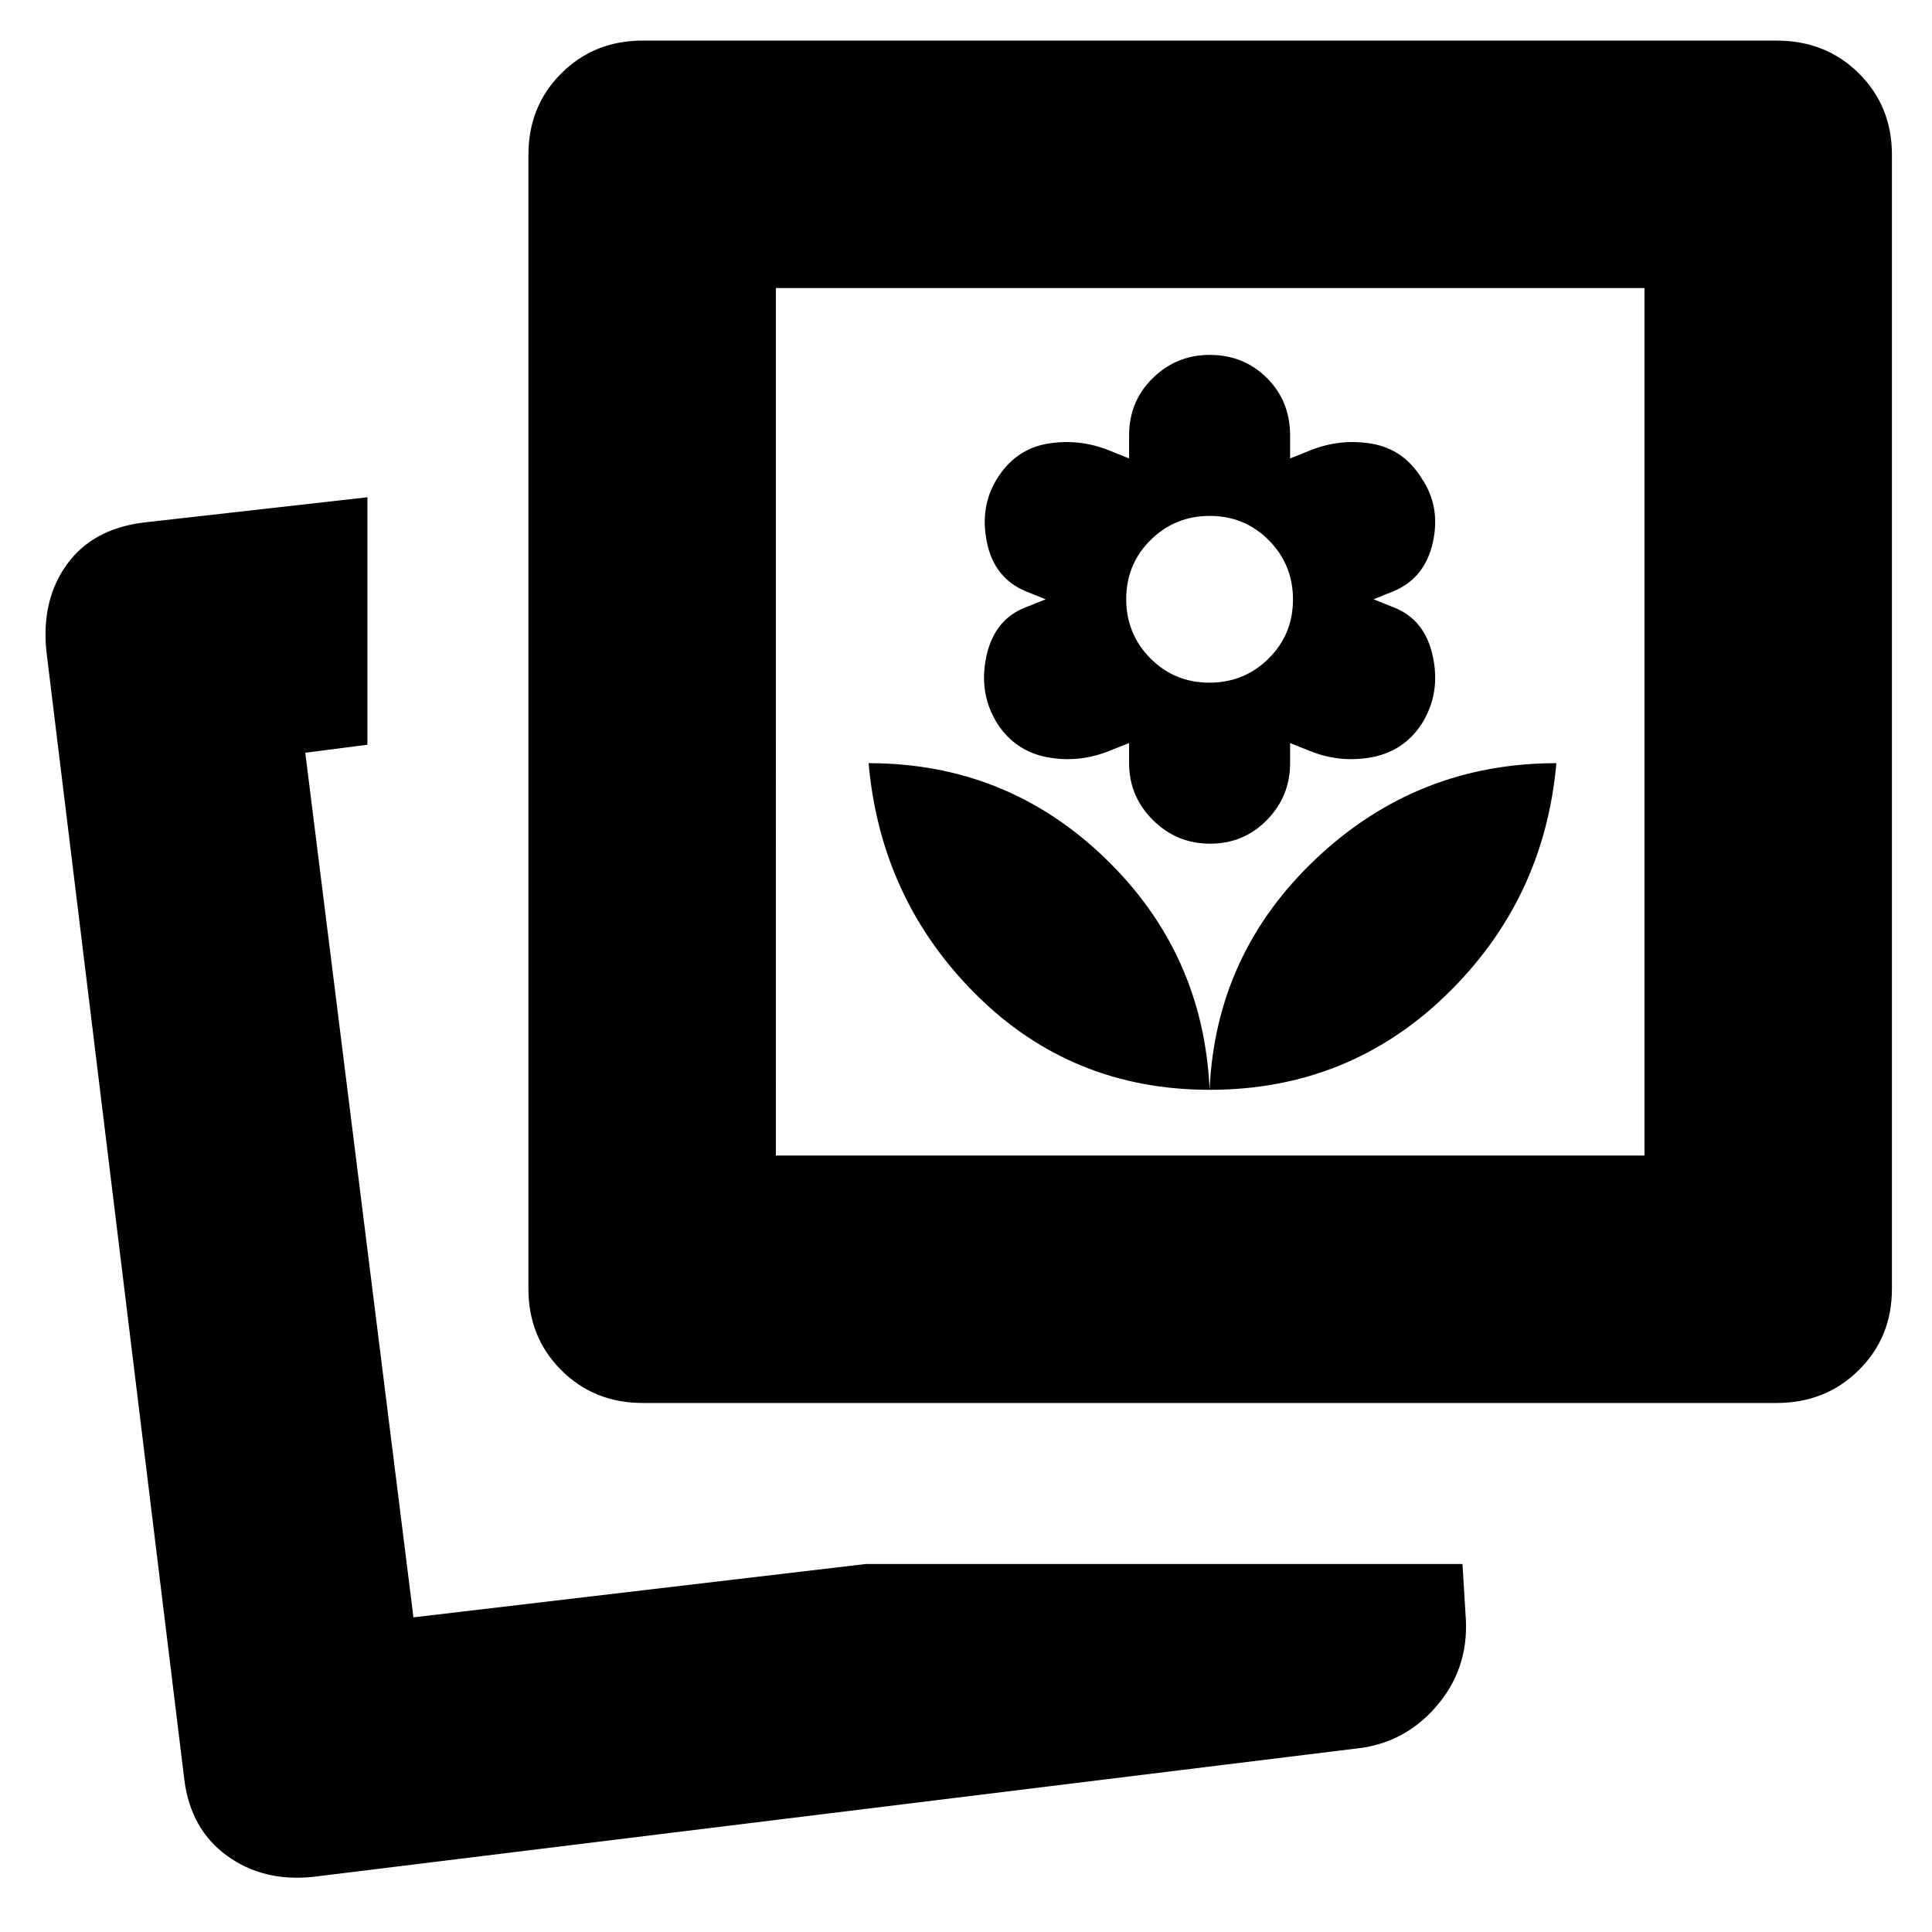 <svg xmlns="http://www.w3.org/2000/svg" height="24" viewBox="0 -960 960 960" width="24"><path d="M430.306-182.87h296.389l1.696 27.871q1.13 24.76-14.883 43.116-16.014 18.356-39.9 20.754L155.478-27.39q-24.747 2.565-42.743-10.544-17.997-13.109-21.127-37.63L23.043-636.478q-2.566-25.326 10.15-43.001 12.717-17.676 38.024-20.87l111.348-12.565v122.958l-30.869 4 53.739 429.607 224.871-26.522Zm170.738-235.609q69 0 117.652-47.217t54.652-115.087q-69 0-119.152 47.217-50.152 47.218-53.152 115.087ZM319.305-262.87q-24.114 0-40.427-16.312-16.313-16.313-16.313-40.427v-563.478q0-24.115 16.313-40.427 16.313-16.313 40.427-16.313h563.467q24.521 0 40.918 16.313 16.398 16.312 16.398 40.427v563.478q0 24.114-16.475 40.427-16.475 16.312-40.83 16.312H319.305Zm281.739-155.609q-3-67.869-51.922-115.087-48.921-47.217-117.513-47.217 6 67.87 53.5 115.087t115.935 47.217Zm.283-122.304q16.717 0 28.217-11.783 11.5-11.782 11.5-28.217v-10l10 4q15 6 30.775 3 15.776-3 24.601-16.517 9.493-15.048 5.559-33.483-3.935-18.435-19.5-24.435l-10-4 10-4q15.565-6.565 19.5-24.282 3.934-17.718-5.5-31.718-9-14.565-24.718-17.282-15.717-2.718-30.717 3.282l-10 4v-11.434q0-17-11.5-28.5t-28.5-11.5q-16.435 0-28.217 11.5-11.783 11.5-11.783 28.5v11.434l-10-4q-15-6-30.717-3.282-15.718 2.717-24.859 17.282-8.728 14-5.076 31.718 3.652 17.717 19.217 24.282l10 4-10 4q-15.565 6-19.5 24.435-3.935 18.435 5.559 33.483 8.871 13.517 24.51 16.517 15.64 3 30.776-3l10.09-4v10q0 16.435 11.783 28.217 11.782 11.783 28.5 11.783Zm-.388-80q-17.33 0-29.33-12.105t-12-29.435q0-17.329 12.105-29.329 12.106-12 29.435-12 17.33 0 29.33 12.105t12 29.435q0 17.329-12.106 29.329-12.105 12-29.434 12ZM385.523-385.827H817.13V-816.87H385.523v431.043ZM198.826-156.348Zm186.697-229.479V-816.87v431.043Z"/></svg>